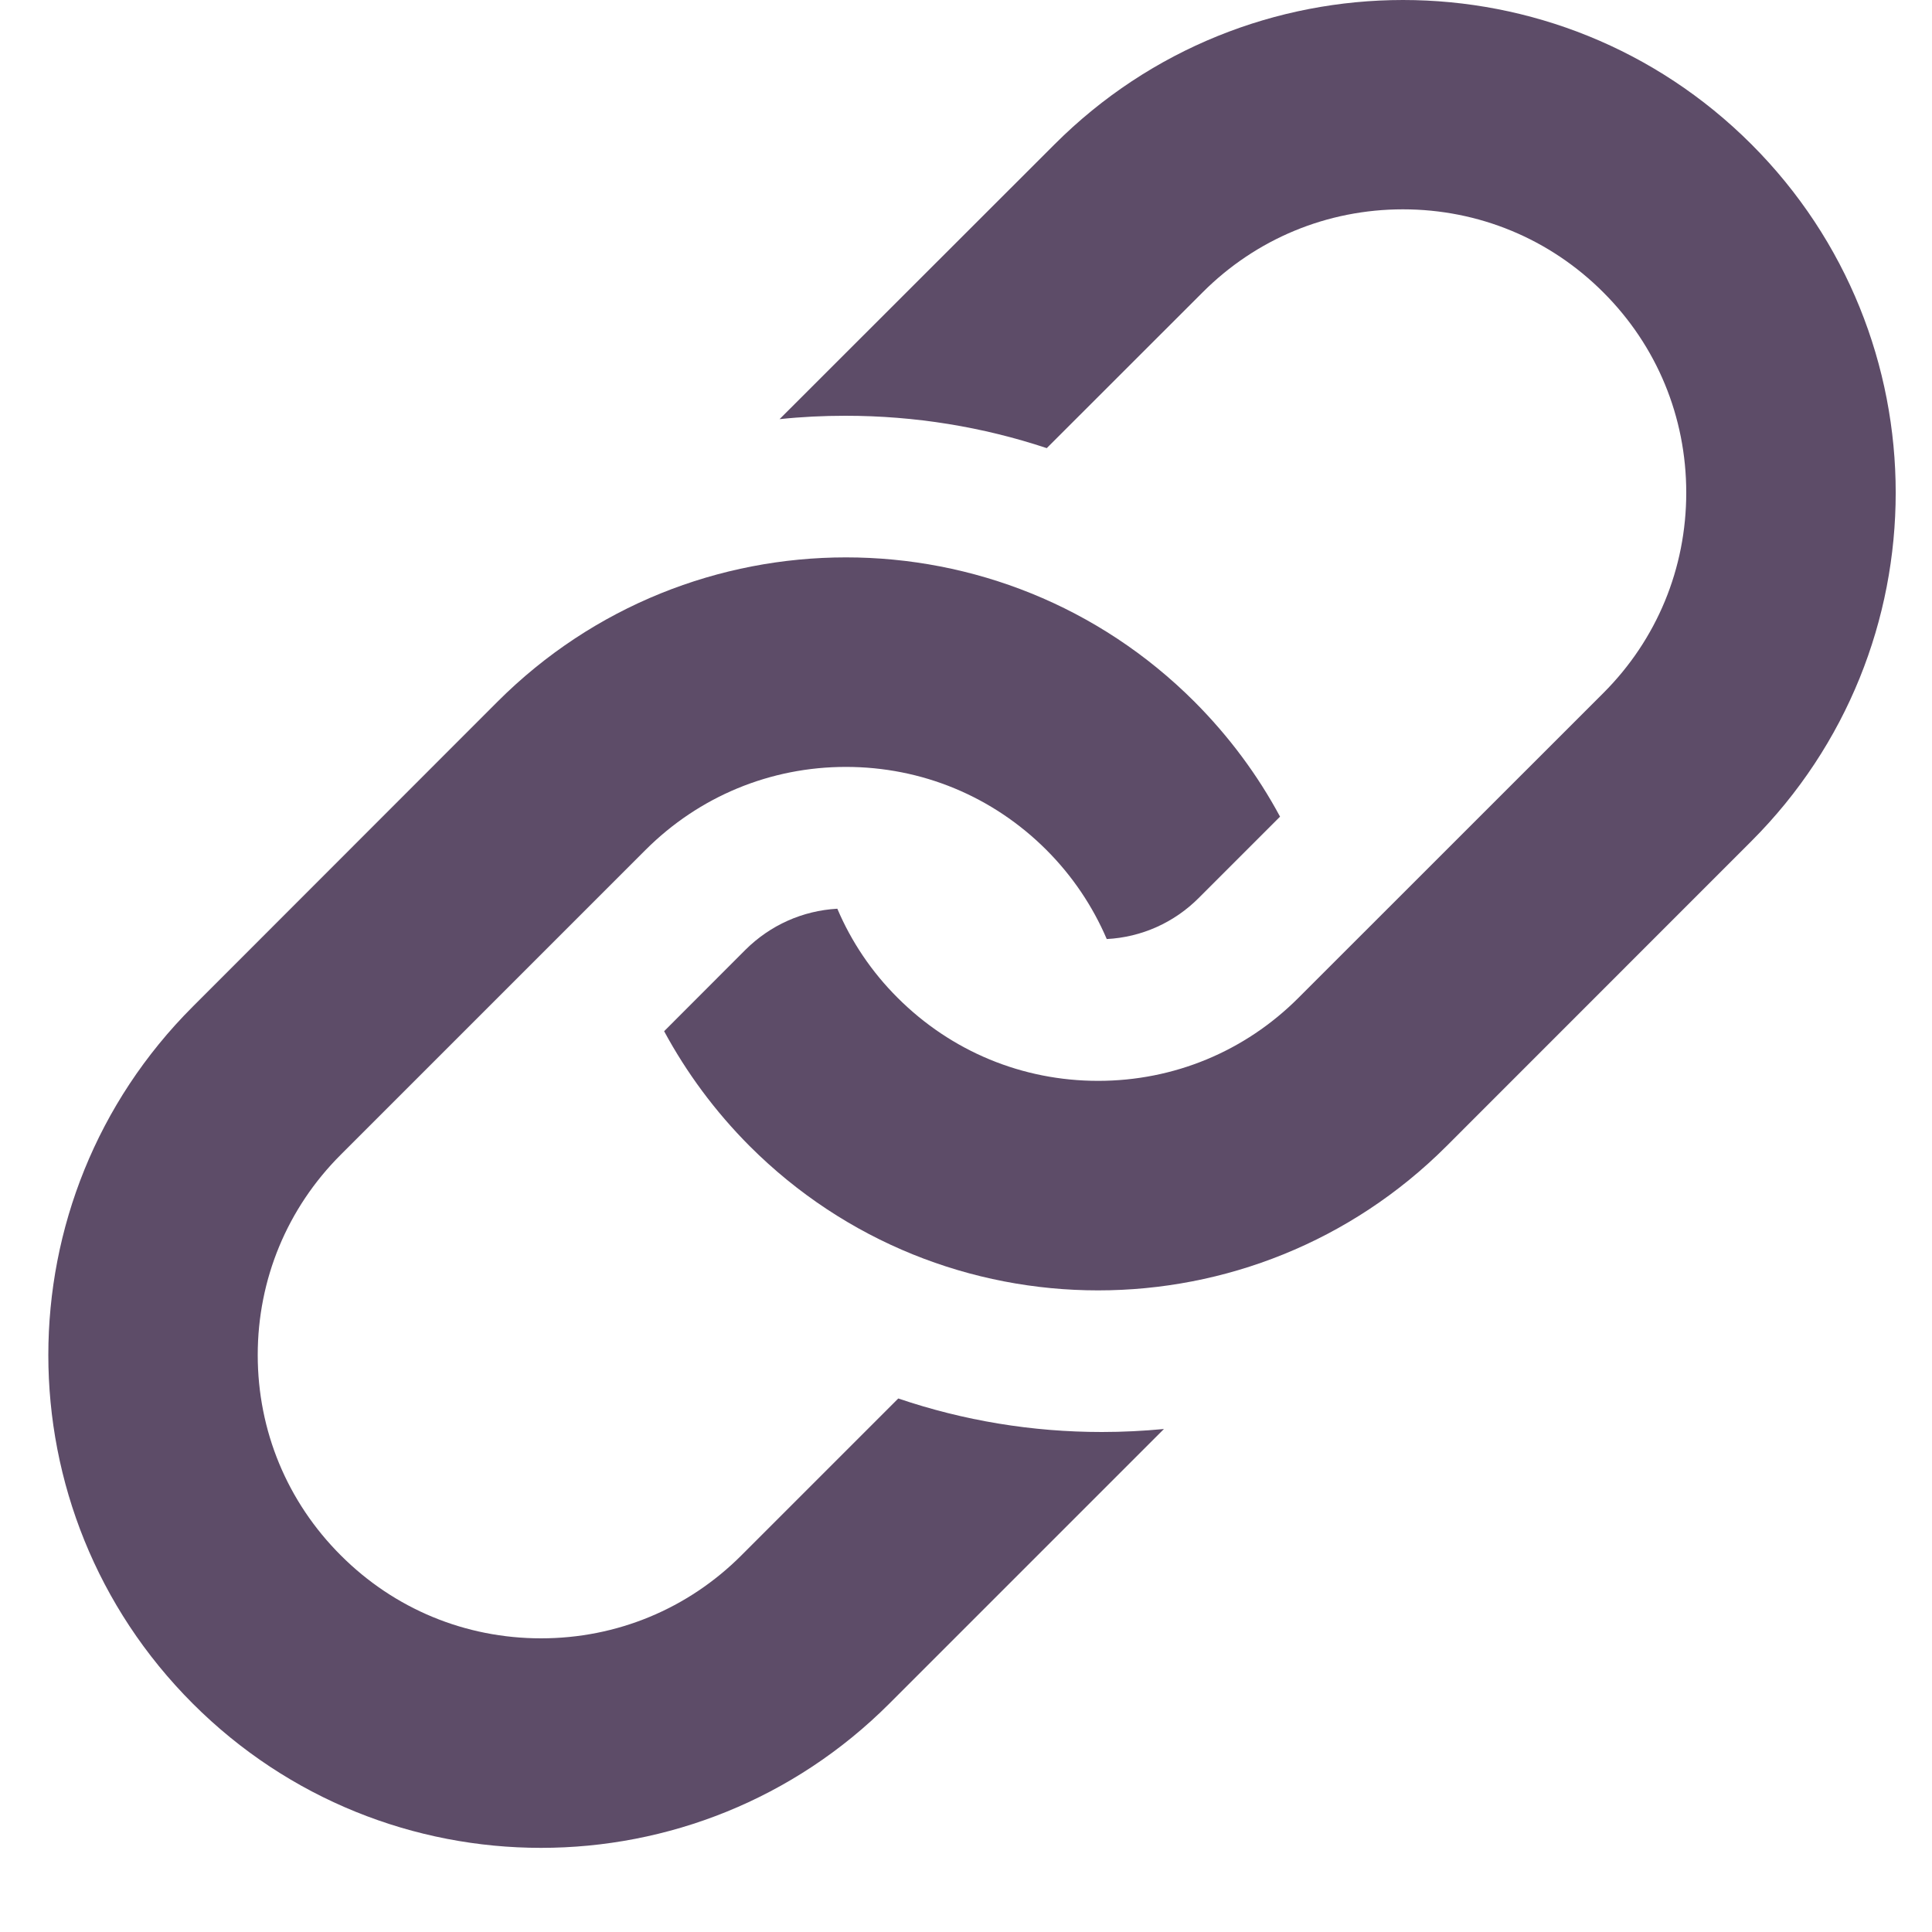 <svg width="20" height="20" viewBox="0 0 20 20" fill="none" xmlns="http://www.w3.org/2000/svg">
<path d="M18.131 1.494C16.139 -0.498 12.909 -0.498 10.917 1.494L8.07 4.339C8.296 4.315 8.523 4.304 8.752 4.304C9.473 4.304 10.173 4.419 10.836 4.639L12.449 3.027C13.003 2.472 13.74 2.167 14.523 2.167C15.307 2.167 16.044 2.472 16.598 3.027C17.152 3.58 17.456 4.316 17.456 5.1C17.456 5.884 17.152 6.62 16.598 7.174L13.442 10.329C12.888 10.884 12.151 11.189 11.368 11.189C10.583 11.189 9.848 10.884 9.293 10.33C9.023 10.061 8.813 9.748 8.668 9.407C8.309 9.427 7.973 9.577 7.716 9.833L6.875 10.675C7.105 11.101 7.4 11.503 7.76 11.864C9.752 13.856 12.982 13.856 14.975 11.864L18.131 8.707C20.122 6.715 20.122 3.486 18.131 1.494L18.131 1.494Z" fill="#5D4C68"/>
<path d="M11.406 14.824C10.685 14.824 9.977 14.707 9.299 14.477L7.675 16.101C7.121 16.655 6.385 16.96 5.601 16.96C4.818 16.96 4.082 16.656 3.528 16.101C2.973 15.547 2.668 14.811 2.668 14.027C2.668 13.244 2.973 12.507 3.528 11.953L6.684 8.797C7.238 8.244 7.974 7.939 8.757 7.939C9.542 7.939 10.277 8.244 10.831 8.797C11.101 9.067 11.311 9.38 11.457 9.721C11.818 9.702 12.155 9.551 12.411 9.294L13.251 8.454C13.021 8.026 12.725 7.625 12.365 7.264C10.373 5.272 7.142 5.272 5.15 7.264L1.995 10.421C0.002 12.413 0.002 15.642 1.995 17.635C3.986 19.627 7.216 19.627 9.207 17.635L12.049 14.793C11.837 14.813 11.623 14.824 11.407 14.824L11.406 14.824Z" fill="#5D4C68"/>
</svg>
